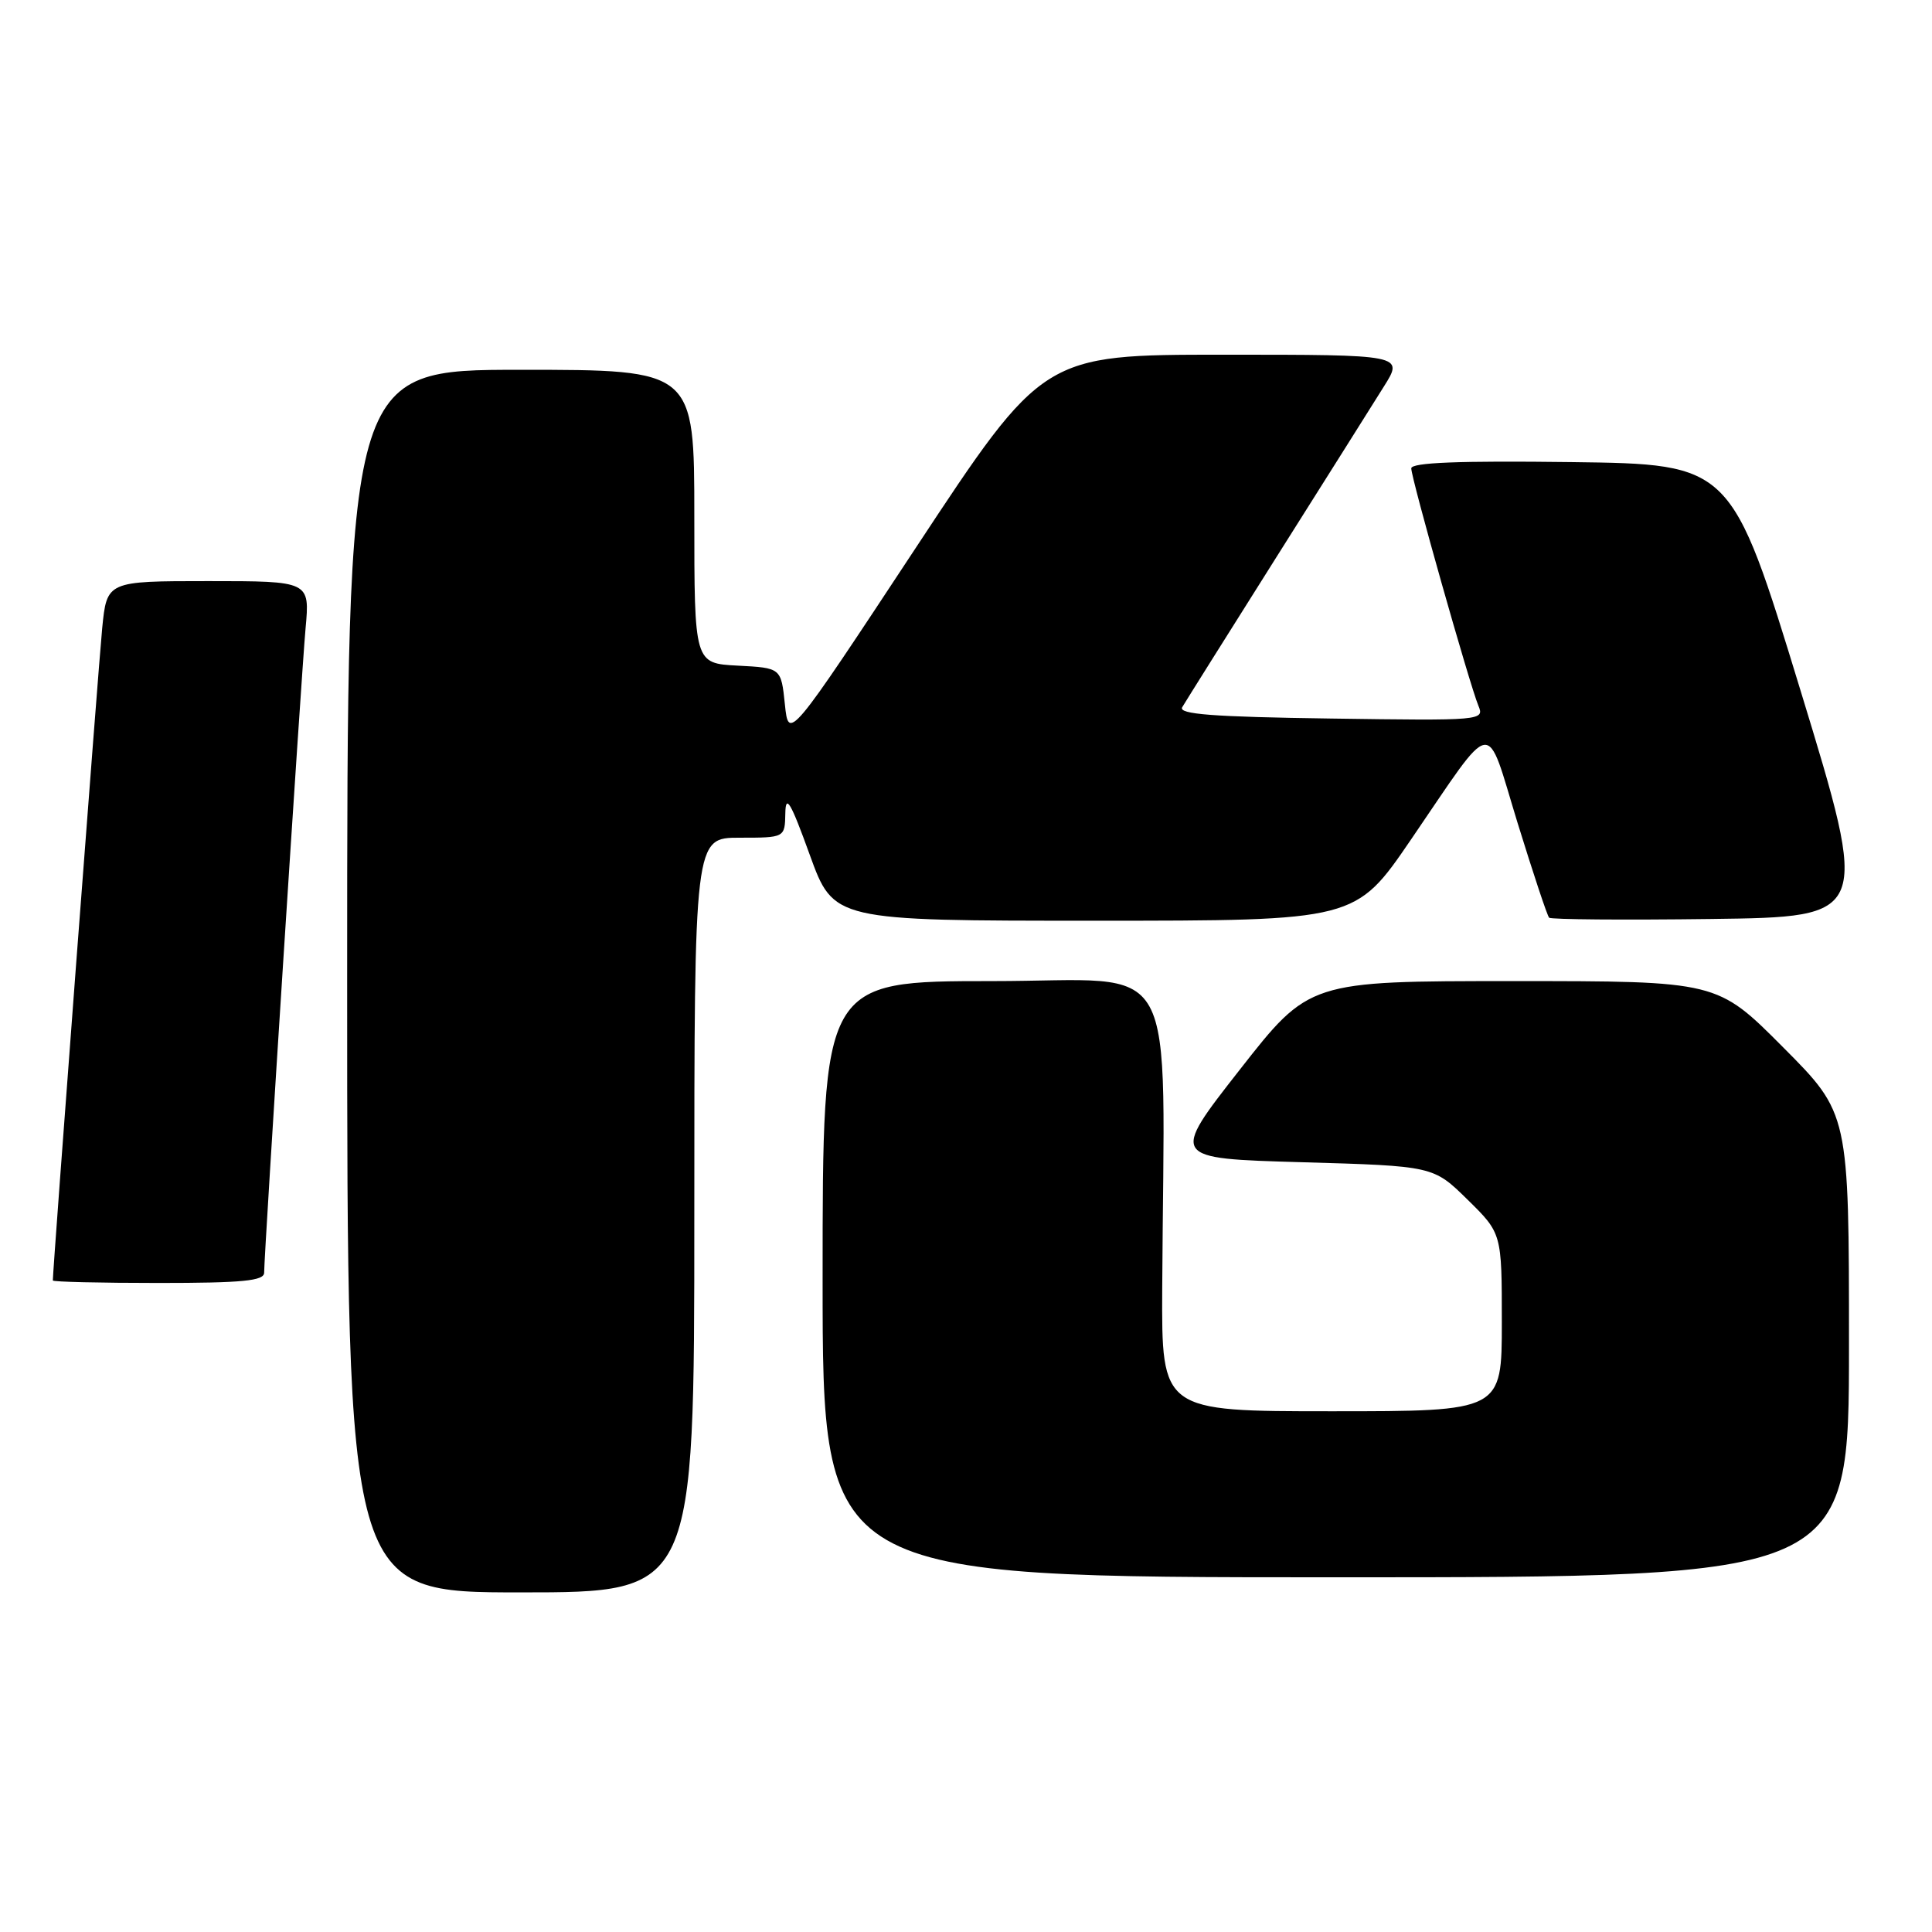 <?xml version="1.0" encoding="UTF-8" standalone="no"?>
<!DOCTYPE svg PUBLIC "-//W3C//DTD SVG 1.1//EN" "http://www.w3.org/Graphics/SVG/1.1/DTD/svg11.dtd" >
<svg xmlns="http://www.w3.org/2000/svg" xmlns:xlink="http://www.w3.org/1999/xlink" version="1.1" viewBox="0 0 256 256">
 <g >
 <path fill="currentColor"
d=" M 92.00 161.00 C 92.00 111.00 92.00 111.00 98.00 111.00 C 104.00 111.00 104.00 111.00 104.06 107.75 C 104.11 105.16 104.77 106.28 107.29 113.25 C 110.46 122.00 110.46 122.00 145.04 122.00 C 179.62 122.00 179.62 122.00 186.96 111.25 C 198.22 94.78 196.77 95.00 201.09 109.05 C 203.15 115.71 205.02 121.36 205.27 121.60 C 205.51 121.84 215.17 121.92 226.72 121.77 C 247.74 121.50 247.74 121.50 238.58 91.50 C 229.41 61.50 229.41 61.50 208.20 61.23 C 193.31 61.04 187.00 61.29 187.00 62.06 C 187.00 63.40 194.73 90.71 195.89 93.50 C 196.72 95.47 196.40 95.50 176.33 95.21 C 160.70 94.99 156.10 94.64 156.65 93.71 C 157.04 93.04 162.61 84.17 169.02 74.00 C 175.44 63.83 181.89 53.59 183.35 51.25 C 186.03 47.00 186.03 47.00 162.12 47.00 C 138.22 47.00 138.22 47.00 121.36 72.57 C 104.50 98.14 104.50 98.14 104.00 93.32 C 103.50 88.50 103.50 88.50 97.75 88.20 C 92.00 87.90 92.00 87.90 92.00 68.45 C 92.00 49.00 92.00 49.00 69.00 49.00 C 46.00 49.00 46.00 49.00 46.00 130.00 C 46.00 211.00 46.00 211.00 69.00 211.00 C 92.00 211.00 92.00 211.00 92.00 161.00 Z  M 245.00 178.27 C 245.00 147.54 245.00 147.54 236.27 138.77 C 227.54 130.00 227.54 130.00 200.51 130.00 C 173.47 130.00 173.47 130.00 164.27 141.75 C 155.07 153.50 155.07 153.50 172.49 154.00 C 189.92 154.50 189.92 154.50 194.46 158.96 C 199.00 163.42 199.00 163.42 199.00 175.21 C 199.00 187.00 199.00 187.00 176.46 187.00 C 153.92 187.00 153.92 187.00 154.00 170.75 C 154.24 125.42 156.77 130.00 131.50 130.00 C 109.00 130.00 109.00 130.00 109.00 169.50 C 109.00 209.00 109.00 209.00 177.00 209.00 C 245.00 209.00 245.00 209.00 245.00 178.27 Z  M 35.00 168.64 C 35.00 166.10 39.92 89.54 40.49 83.25 C 41.06 77.00 41.06 77.00 27.61 77.00 C 14.16 77.00 14.16 77.00 13.54 83.25 C 13.06 88.06 7.00 168.16 7.00 169.67 C 7.00 169.85 13.30 170.00 21.00 170.00 C 32.14 170.00 35.00 169.72 35.00 168.64 Z "/>
</g>
</svg>